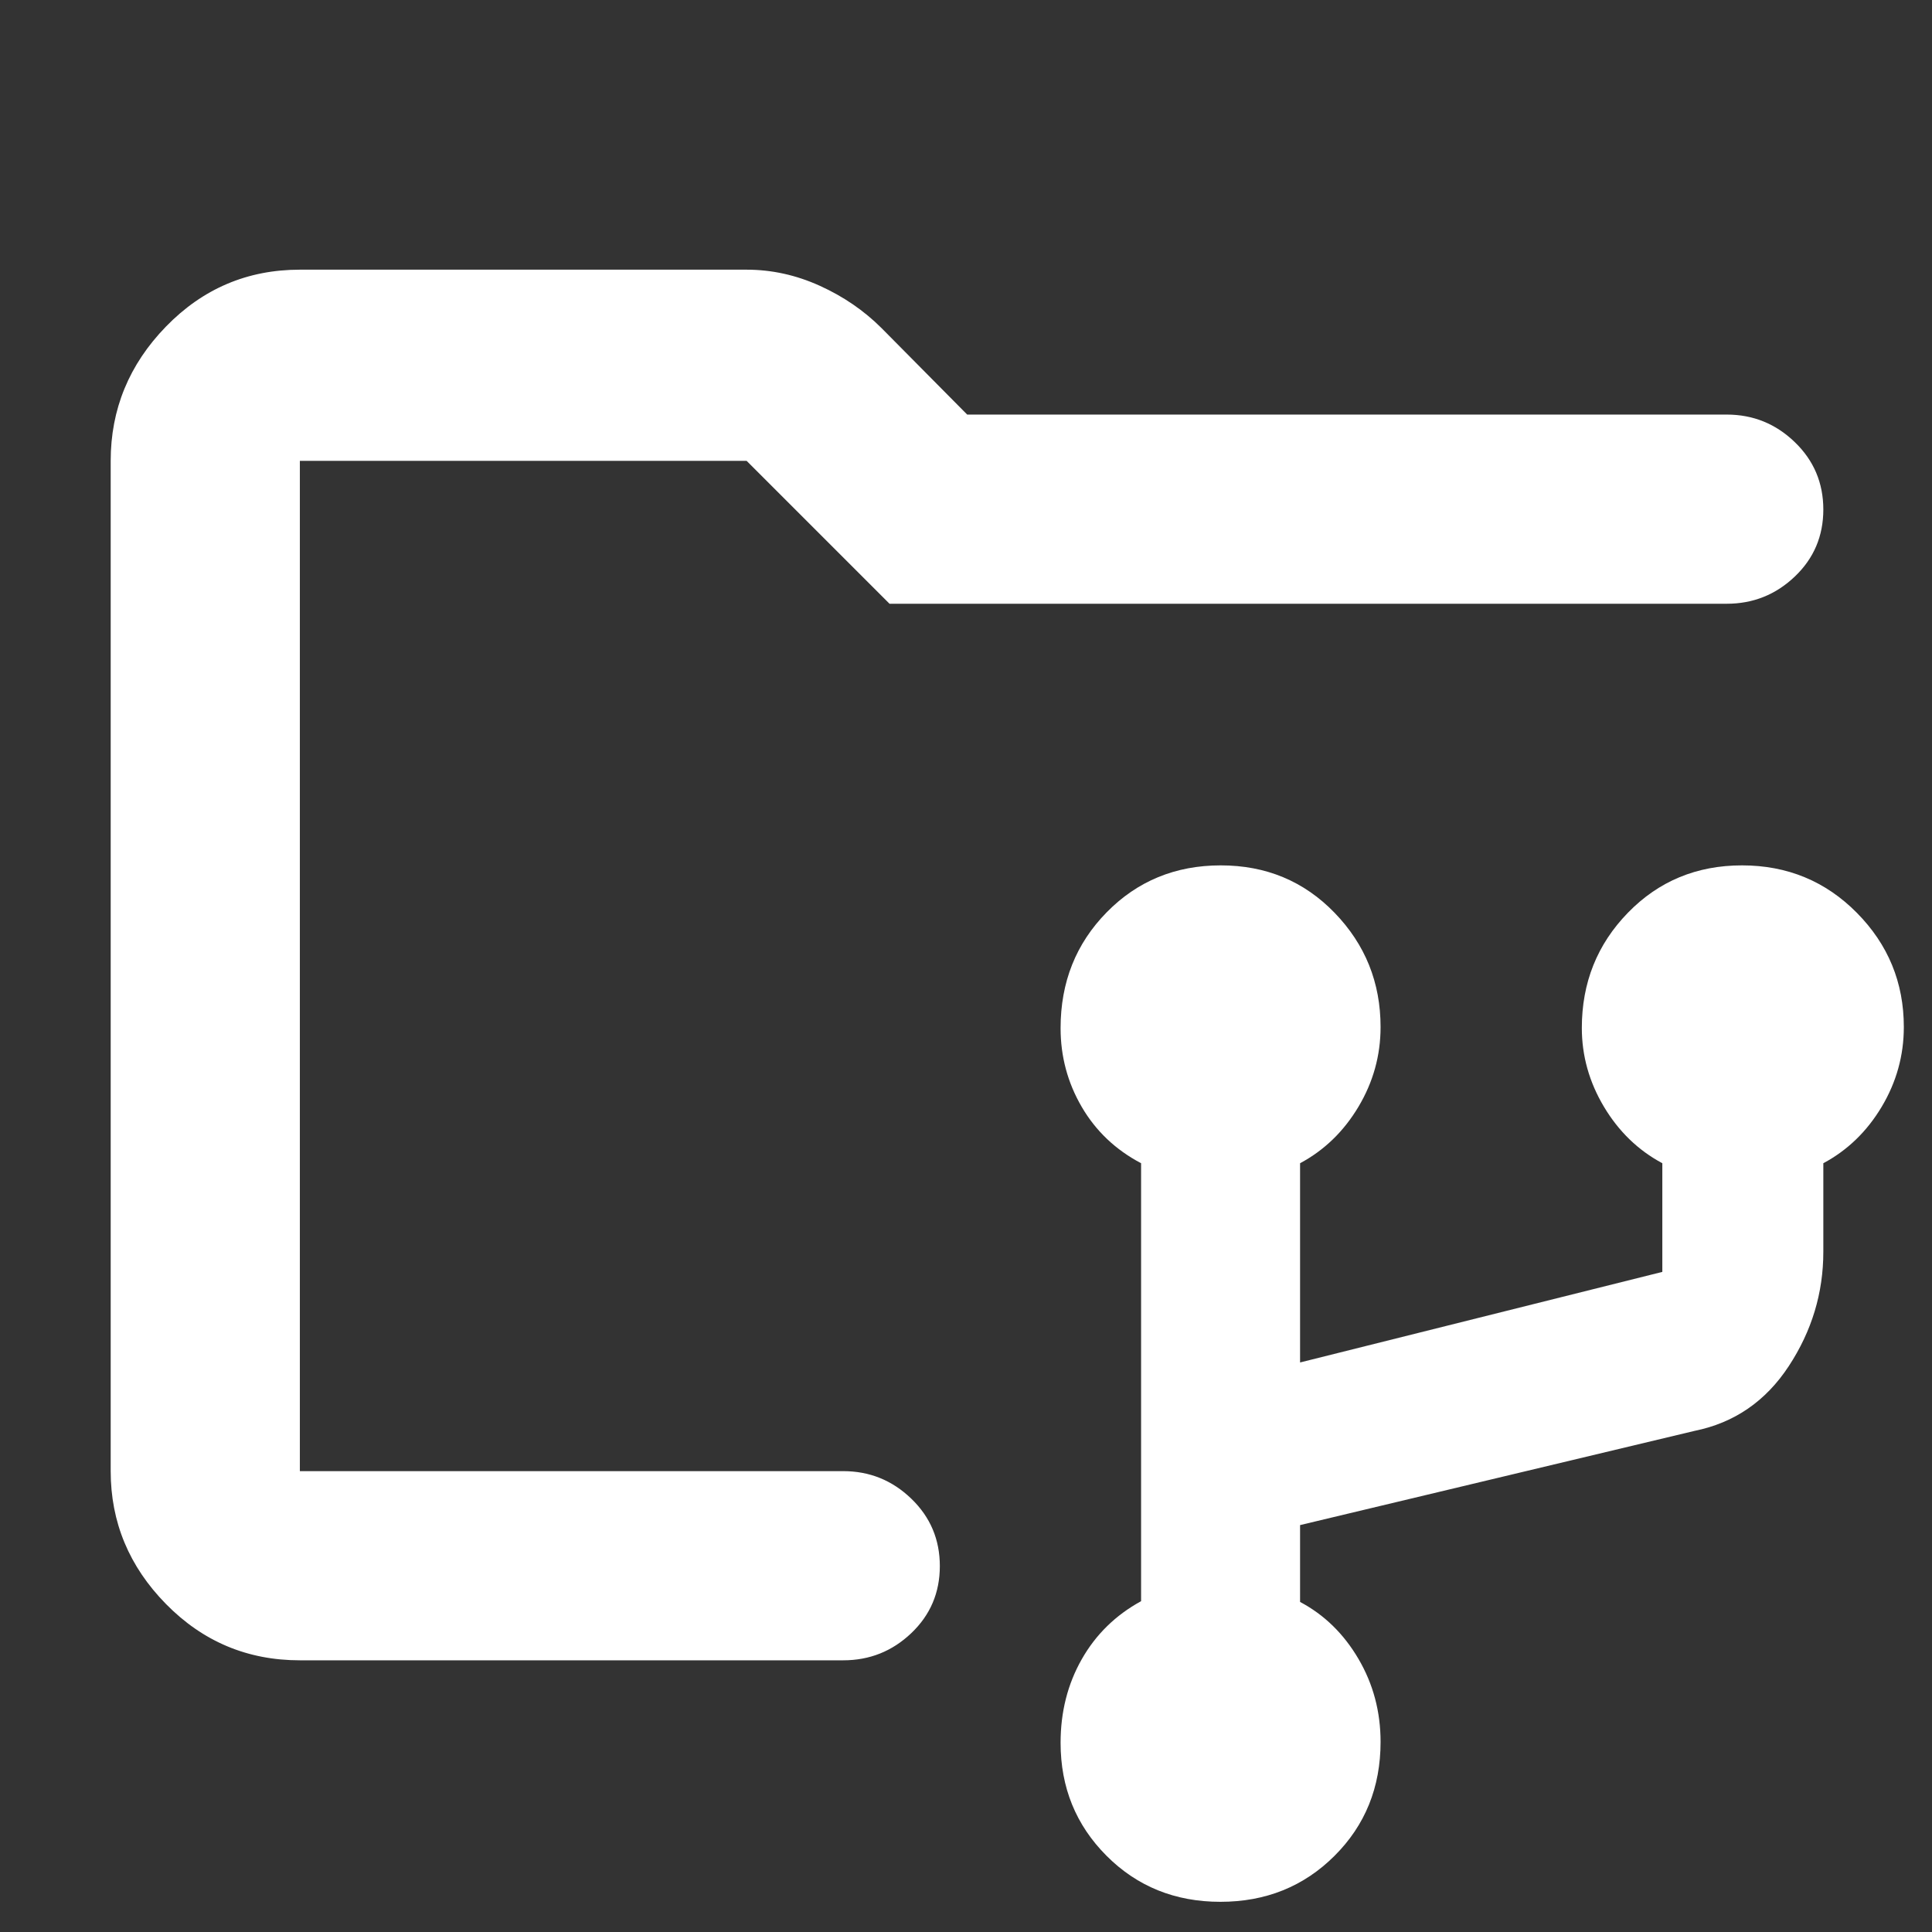 <svg xmlns="http://www.w3.org/2000/svg" height="48" viewBox="0 -960 960 960" width="48"><rect x="0" y="-960" width="960" height="960" fill="#333333" stroke="none"/><path fill="rgb(255, 255, 255)" d="M606.41-15q-33.77 0-56.59-22.88T527-94q0-23 10.5-41.5t29.5-28.88V-382q-19-10-29.5-28T527-449.13q0-34.23 22.91-57.55Q572.81-530 606.59-530q33.77 0 56.59 23.59Q686-482.81 686-449.68q0 21.22-11 39.64-11 18.41-29 28.04v99l180-45v-54q-18-9.63-29-28.04-11-18.42-11-39.18 0-33.72 22.91-57.25Q831.81-530 865.59-530q33.77 0 57.09 23.59Q946-482.81 946-449.68q0 21.22-11 39.64-11 18.41-29 28.04v44q0 30.68-17.18 56.84Q871.64-255 842-249l-196 46.81V-164q18 9.53 29 28.27 11 18.73 11 41.27 0 33.82-22.91 56.64Q640.19-15 606.41-15ZM149-135v-596 596Zm0 0q-39.05 0-66.53-27.98Q55-190.95 55-229v-502q0-38.46 27.47-66.73Q109.95-826 149-826h222q18.69 0 36.34 8 17.66 8 30.75 21.09l42.5 42.91H858q19.63 0 33.81 13.68Q906-726.65 906-706.82q0 19.82-14.19 33.32Q877.63-660 858-660H442l-71-71H149v502h270q19.63 0 33.81 13.68Q467-201.65 467-181.82q0 19.82-14.19 33.32Q438.63-135 419-135H149Z"/></svg>